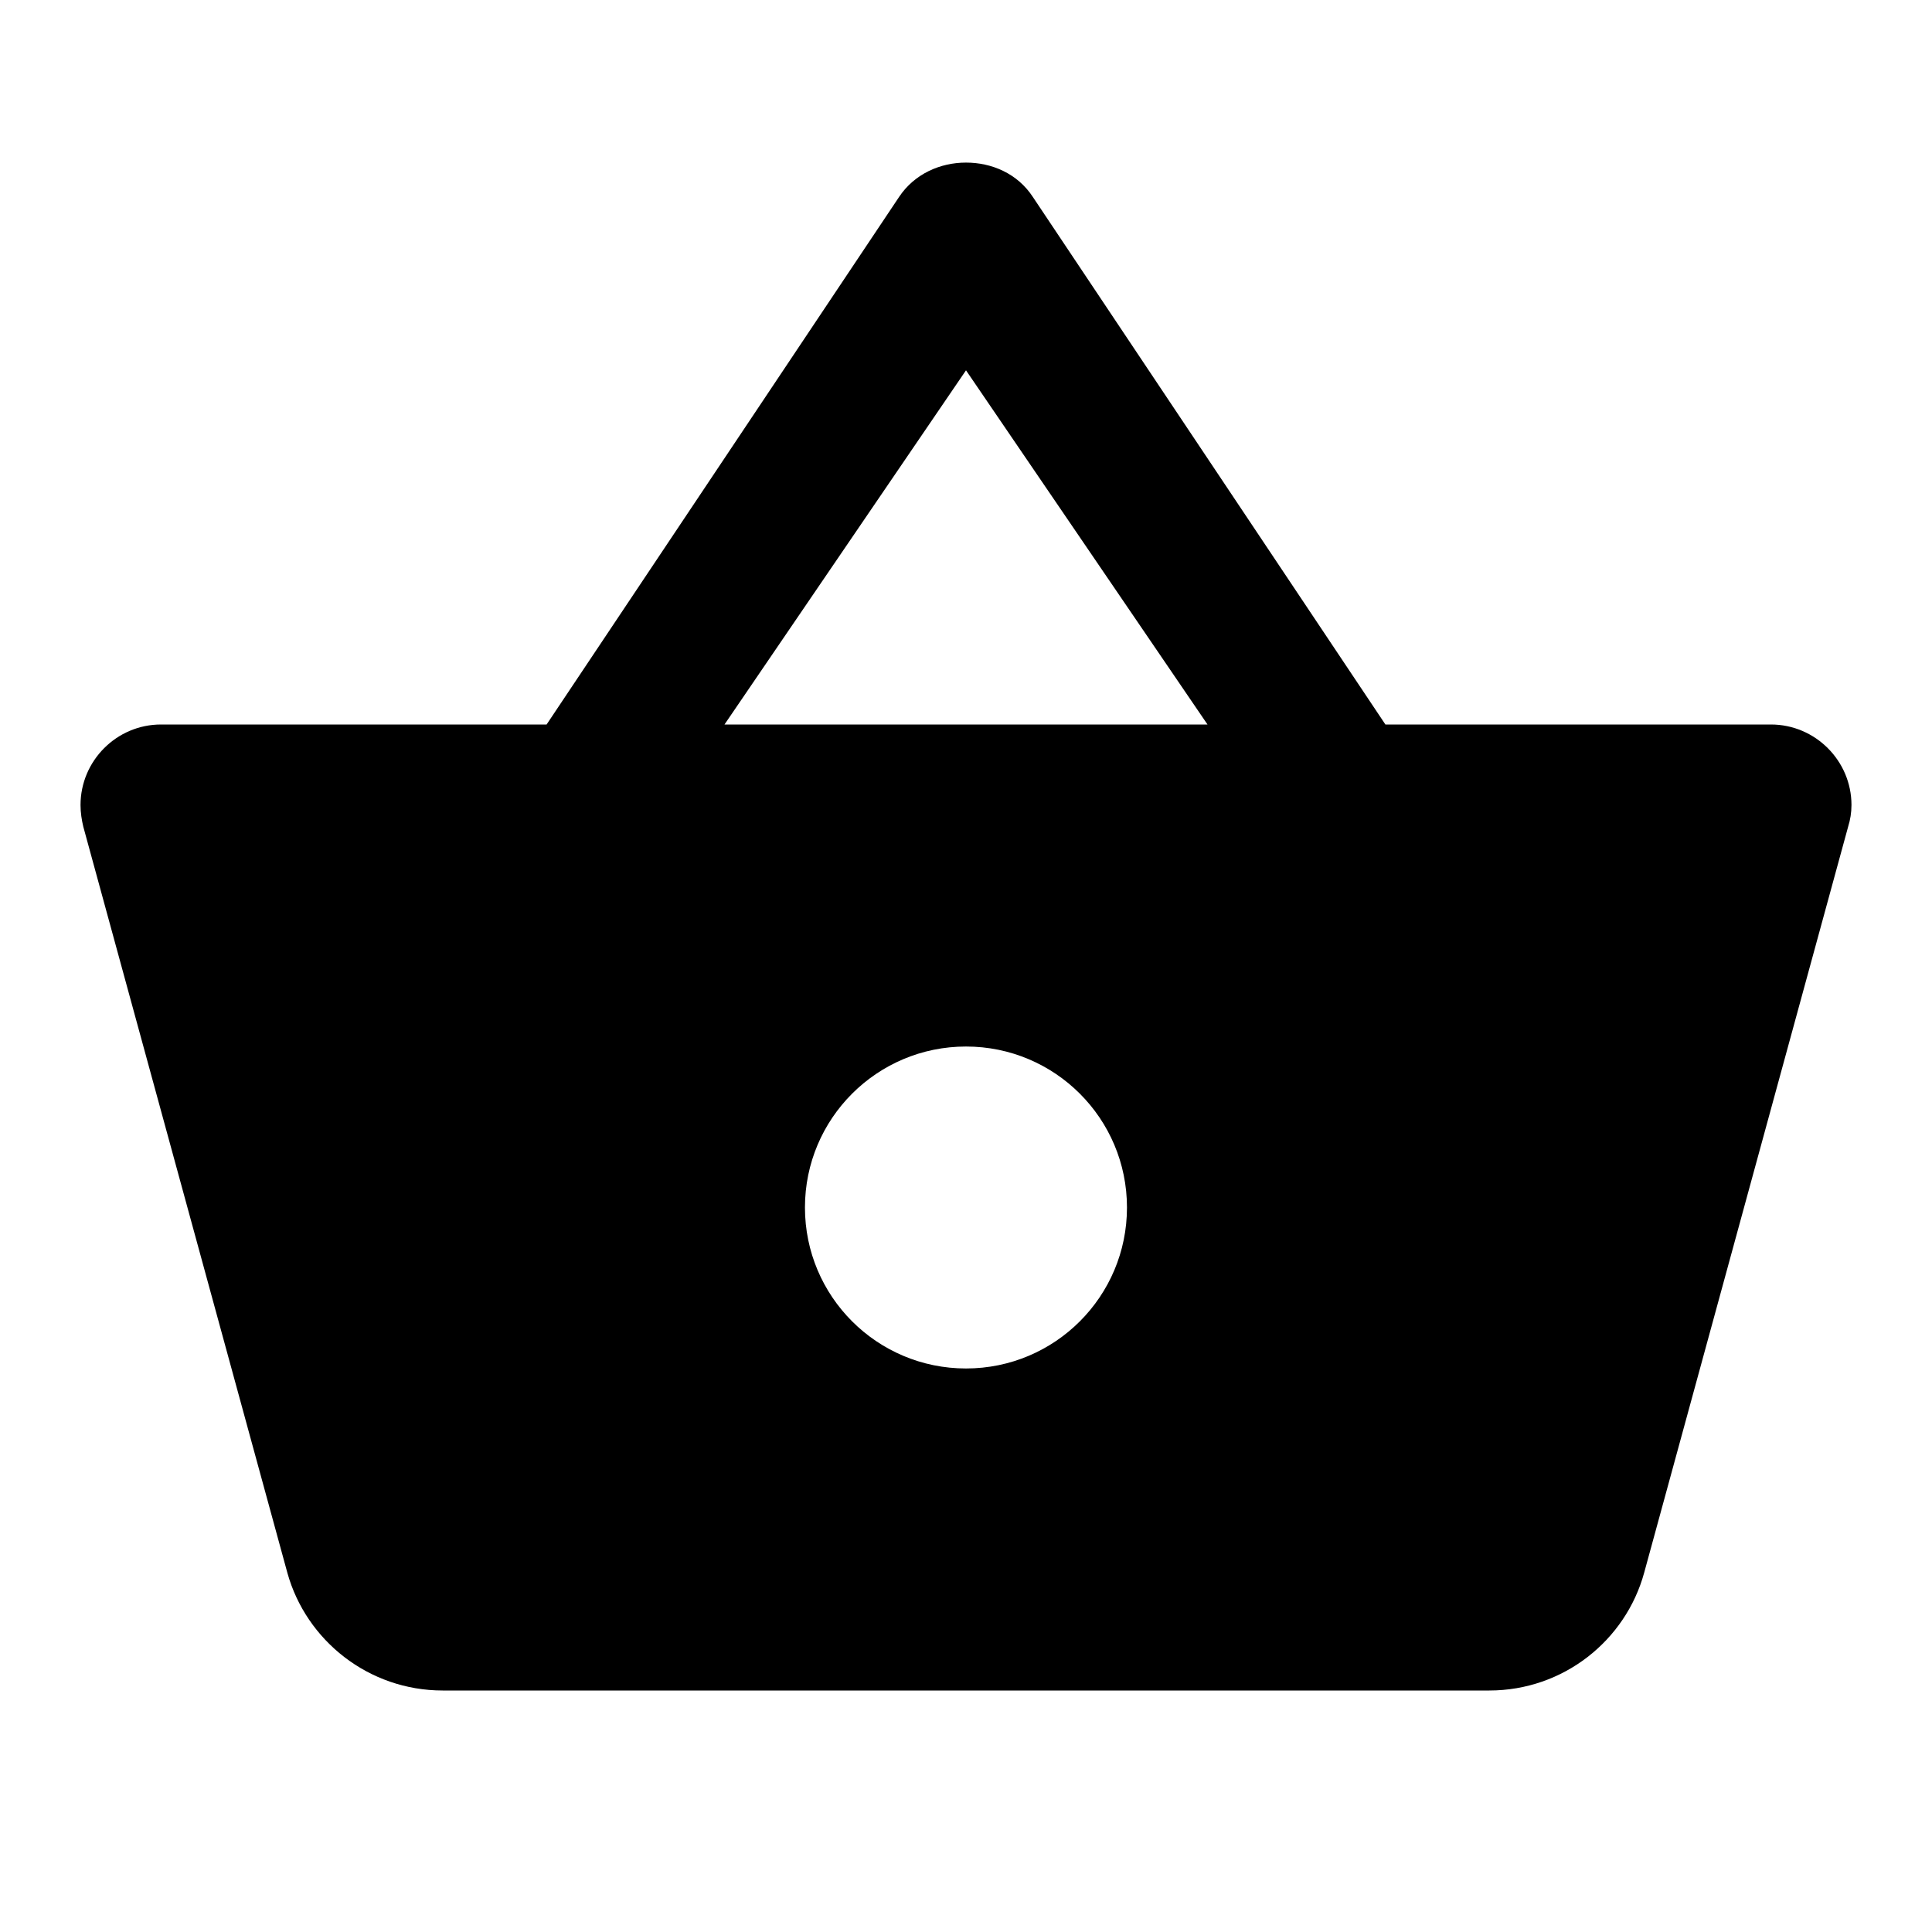 <svg width="25" height="25" viewBox="0 0 25 25" fill="none" xmlns="http://www.w3.org/2000/svg">
<g clip-path="url(#clip0_101_1688)">
<path d="M17.927 9.375L13.364 2.547C13.166 2.245 12.833 2.104 12.5 2.104C12.166 2.104 11.833 2.25 11.635 2.547L7.073 9.375H2.083C1.51 9.375 1.042 9.844 1.042 10.417C1.042 10.516 1.057 10.61 1.078 10.698L3.719 20.354C3.963 21.229 4.771 21.875 5.729 21.875H19.271C20.229 21.875 21.036 21.229 21.276 20.349L23.916 10.693C23.942 10.61 23.958 10.516 23.958 10.417C23.958 9.844 23.489 9.375 22.916 9.375H17.927ZM9.375 9.375L12.5 4.792L15.625 9.375H9.375ZM12.5 17.708C11.349 17.708 10.416 16.776 10.416 15.625C10.416 14.474 11.349 13.542 12.5 13.542C13.651 13.542 14.583 14.474 14.583 15.625C14.583 16.776 13.651 17.708 12.5 17.708Z" fill="black"/>
</g>
<defs>
<clipPath id="clip0_101_1688">
<rect width="25" height="25" fill="white"/>
</clipPath>
</defs>
</svg>
